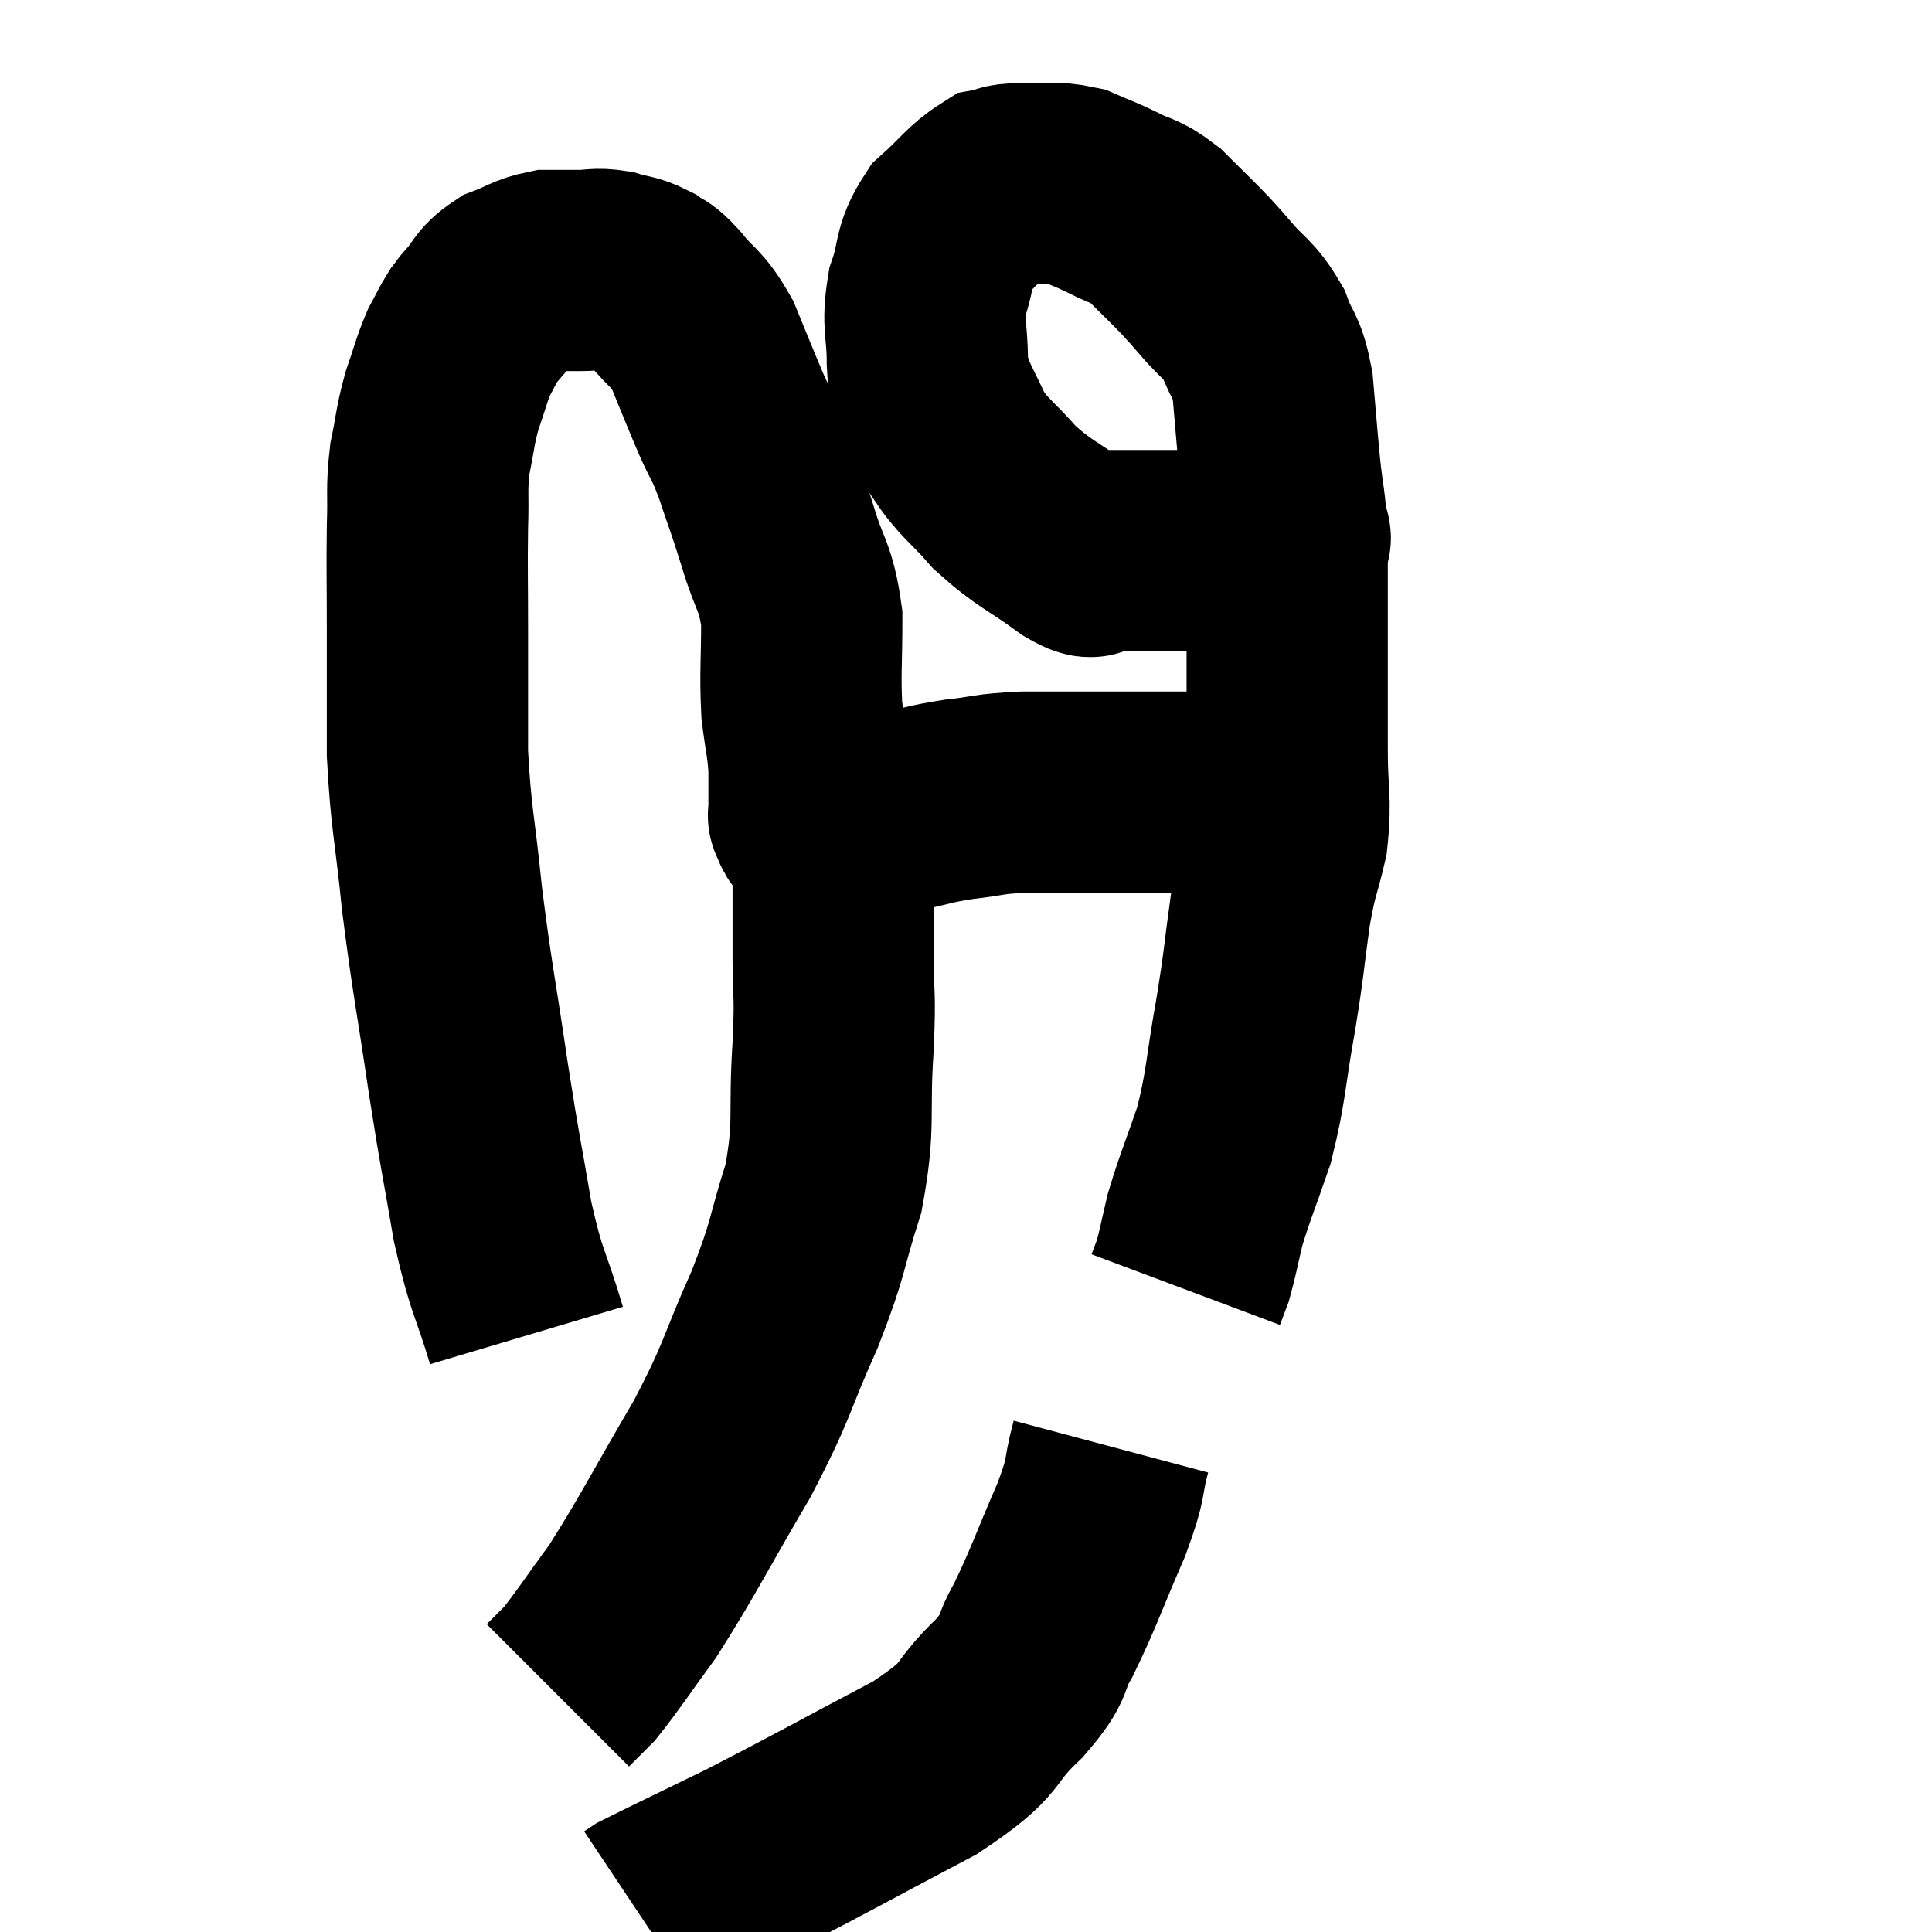 <svg width="48" height="48" viewBox="0 0 48 48" xmlns="http://www.w3.org/2000/svg"><path d="M 13.08 33.18 C 12.66 31.77, 12.6 31.95, 12.24 30.36 C 11.94 28.59, 11.955 28.83, 11.64 26.82 C 11.31 24.57, 11.235 24.345, 10.98 22.32 C 10.8 20.52, 10.71 20.385, 10.62 18.72 C 10.62 17.19, 10.62 17.07, 10.62 15.66 C 10.62 14.37, 10.605 14.145, 10.62 13.08 C 10.65 12.24, 10.59 12.18, 10.68 11.4 C 10.83 10.68, 10.8 10.62, 10.98 9.96 C 11.19 9.36, 11.205 9.225, 11.4 8.76 C 11.58 8.43, 11.61 8.34, 11.76 8.1 C 11.88 7.95, 11.775 8.055, 12 7.8 C 12.33 7.44, 12.255 7.35, 12.66 7.08 C 13.14 6.9, 13.185 6.81, 13.62 6.72 C 14.01 6.72, 14.01 6.72, 14.4 6.72 C 14.79 6.72, 14.79 6.66, 15.18 6.72 C 15.57 6.84, 15.63 6.795, 15.96 6.96 C 16.23 7.17, 16.125 6.975, 16.5 7.38 C 16.98 7.98, 17.04 7.845, 17.46 8.58 C 17.82 9.45, 17.865 9.585, 18.18 10.32 C 18.45 10.92, 18.435 10.77, 18.72 11.52 C 19.02 12.42, 19.02 12.36, 19.32 13.32 C 19.62 14.34, 19.77 14.28, 19.92 15.36 C 19.92 16.5, 19.875 16.71, 19.92 17.64 C 20.01 18.36, 20.055 18.42, 20.1 19.08 C 20.1 19.68, 20.1 19.98, 20.1 20.28 C 20.1 20.28, 20.1 20.28, 20.1 20.28 C 20.1 20.28, 20.1 20.28, 20.1 20.28 C 20.1 20.28, 20.07 20.22, 20.1 20.28 C 20.16 20.4, 20.16 20.46, 20.22 20.52 C 20.28 20.52, 20.265 20.52, 20.34 20.52 C 20.43 20.52, 20.28 20.565, 20.52 20.52 C 20.91 20.43, 20.835 20.43, 21.3 20.34 C 21.84 20.25, 21.75 20.28, 22.38 20.16 C 23.1 20.01, 23.055 19.98, 23.82 19.86 C 24.63 19.77, 24.495 19.725, 25.44 19.68 C 26.52 19.68, 26.505 19.68, 27.6 19.68 C 28.71 19.68, 28.92 19.68, 29.82 19.68 C 30.51 19.68, 30.765 19.68, 31.2 19.68 C 31.38 19.68, 31.47 19.68, 31.56 19.68 C 31.56 19.68, 31.56 19.68, 31.56 19.68 L 31.56 19.68" fill="none" stroke="black" stroke-width="5"></path><path d="M 31.98 13.26 C 31.95 13.35, 32.205 13.335, 31.92 13.44 C 31.38 13.56, 31.575 13.62, 30.84 13.68 C 29.91 13.68, 29.88 13.68, 28.98 13.68 C 28.11 13.68, 27.795 13.68, 27.24 13.68 C 27 13.68, 27.33 14.01, 26.76 13.68 C 25.86 13.02, 25.71 13.035, 24.96 12.36 C 24.36 11.67, 24.21 11.655, 23.76 10.98 C 23.46 10.32, 23.34 10.155, 23.16 9.66 C 23.1 9.33, 23.07 9.6, 23.04 9 C 23.04 8.13, 22.905 8.085, 23.04 7.26 C 23.31 6.48, 23.16 6.345, 23.58 5.7 C 24.15 5.19, 24.27 4.965, 24.72 4.68 C 25.05 4.62, 24.885 4.575, 25.38 4.56 C 26.04 4.59, 26.13 4.5, 26.7 4.62 C 27.18 4.83, 27.165 4.8, 27.66 5.04 C 28.17 5.31, 28.17 5.19, 28.68 5.58 C 29.19 6.09, 29.325 6.21, 29.7 6.6 C 29.94 6.87, 29.82 6.72, 30.18 7.14 C 30.66 7.71, 30.78 7.665, 31.14 8.28 C 31.38 8.94, 31.455 8.76, 31.62 9.6 C 31.71 10.62, 31.71 10.695, 31.8 11.64 C 31.89 12.51, 31.935 12.435, 31.98 13.38 C 31.98 14.4, 31.98 14.1, 31.98 15.42 C 31.98 17.04, 31.98 17.31, 31.98 18.66 C 31.98 19.74, 32.085 19.83, 31.98 20.82 C 31.77 21.72, 31.755 21.525, 31.56 22.62 C 31.38 23.91, 31.425 23.805, 31.2 25.2 C 30.93 26.7, 30.975 26.925, 30.66 28.2 C 30.3 29.25, 30.195 29.46, 29.94 30.3 C 29.79 30.93, 29.76 31.125, 29.64 31.56 C 29.55 31.8, 29.505 31.92, 29.46 32.04 L 29.46 32.04" fill="none" stroke="black" stroke-width="5"></path><path d="M 20.22 19.92 C 20.46 20.34, 20.58 19.785, 20.7 20.76 C 20.7 22.29, 20.7 22.515, 20.7 23.82 C 20.7 24.9, 20.76 24.555, 20.7 25.98 C 20.58 27.75, 20.76 27.885, 20.46 29.52 C 19.98 31.02, 20.13 30.9, 19.5 32.52 C 18.72 34.26, 18.885 34.185, 17.94 36 C 16.83 37.89, 16.605 38.385, 15.72 39.78 C 15.06 40.68, 14.865 40.995, 14.4 41.58 C 14.13 41.85, 13.995 41.985, 13.86 42.12 L 13.86 42.12" fill="none" stroke="black" stroke-width="5"></path><path d="M 27.6 35.94 C 27.36 36.84, 27.54 36.6, 27.12 37.74 C 26.52 39.12, 26.43 39.45, 25.92 40.5 C 25.5 41.22, 25.815 41.085, 25.08 41.94 C 24.03 42.93, 24.585 42.855, 22.98 43.92 C 20.82 45.06, 20.385 45.315, 18.66 46.2 C 17.37 46.83, 16.77 47.115, 16.08 47.46 L 15.9 47.58" fill="none" stroke="black" stroke-width="5"></path></svg>